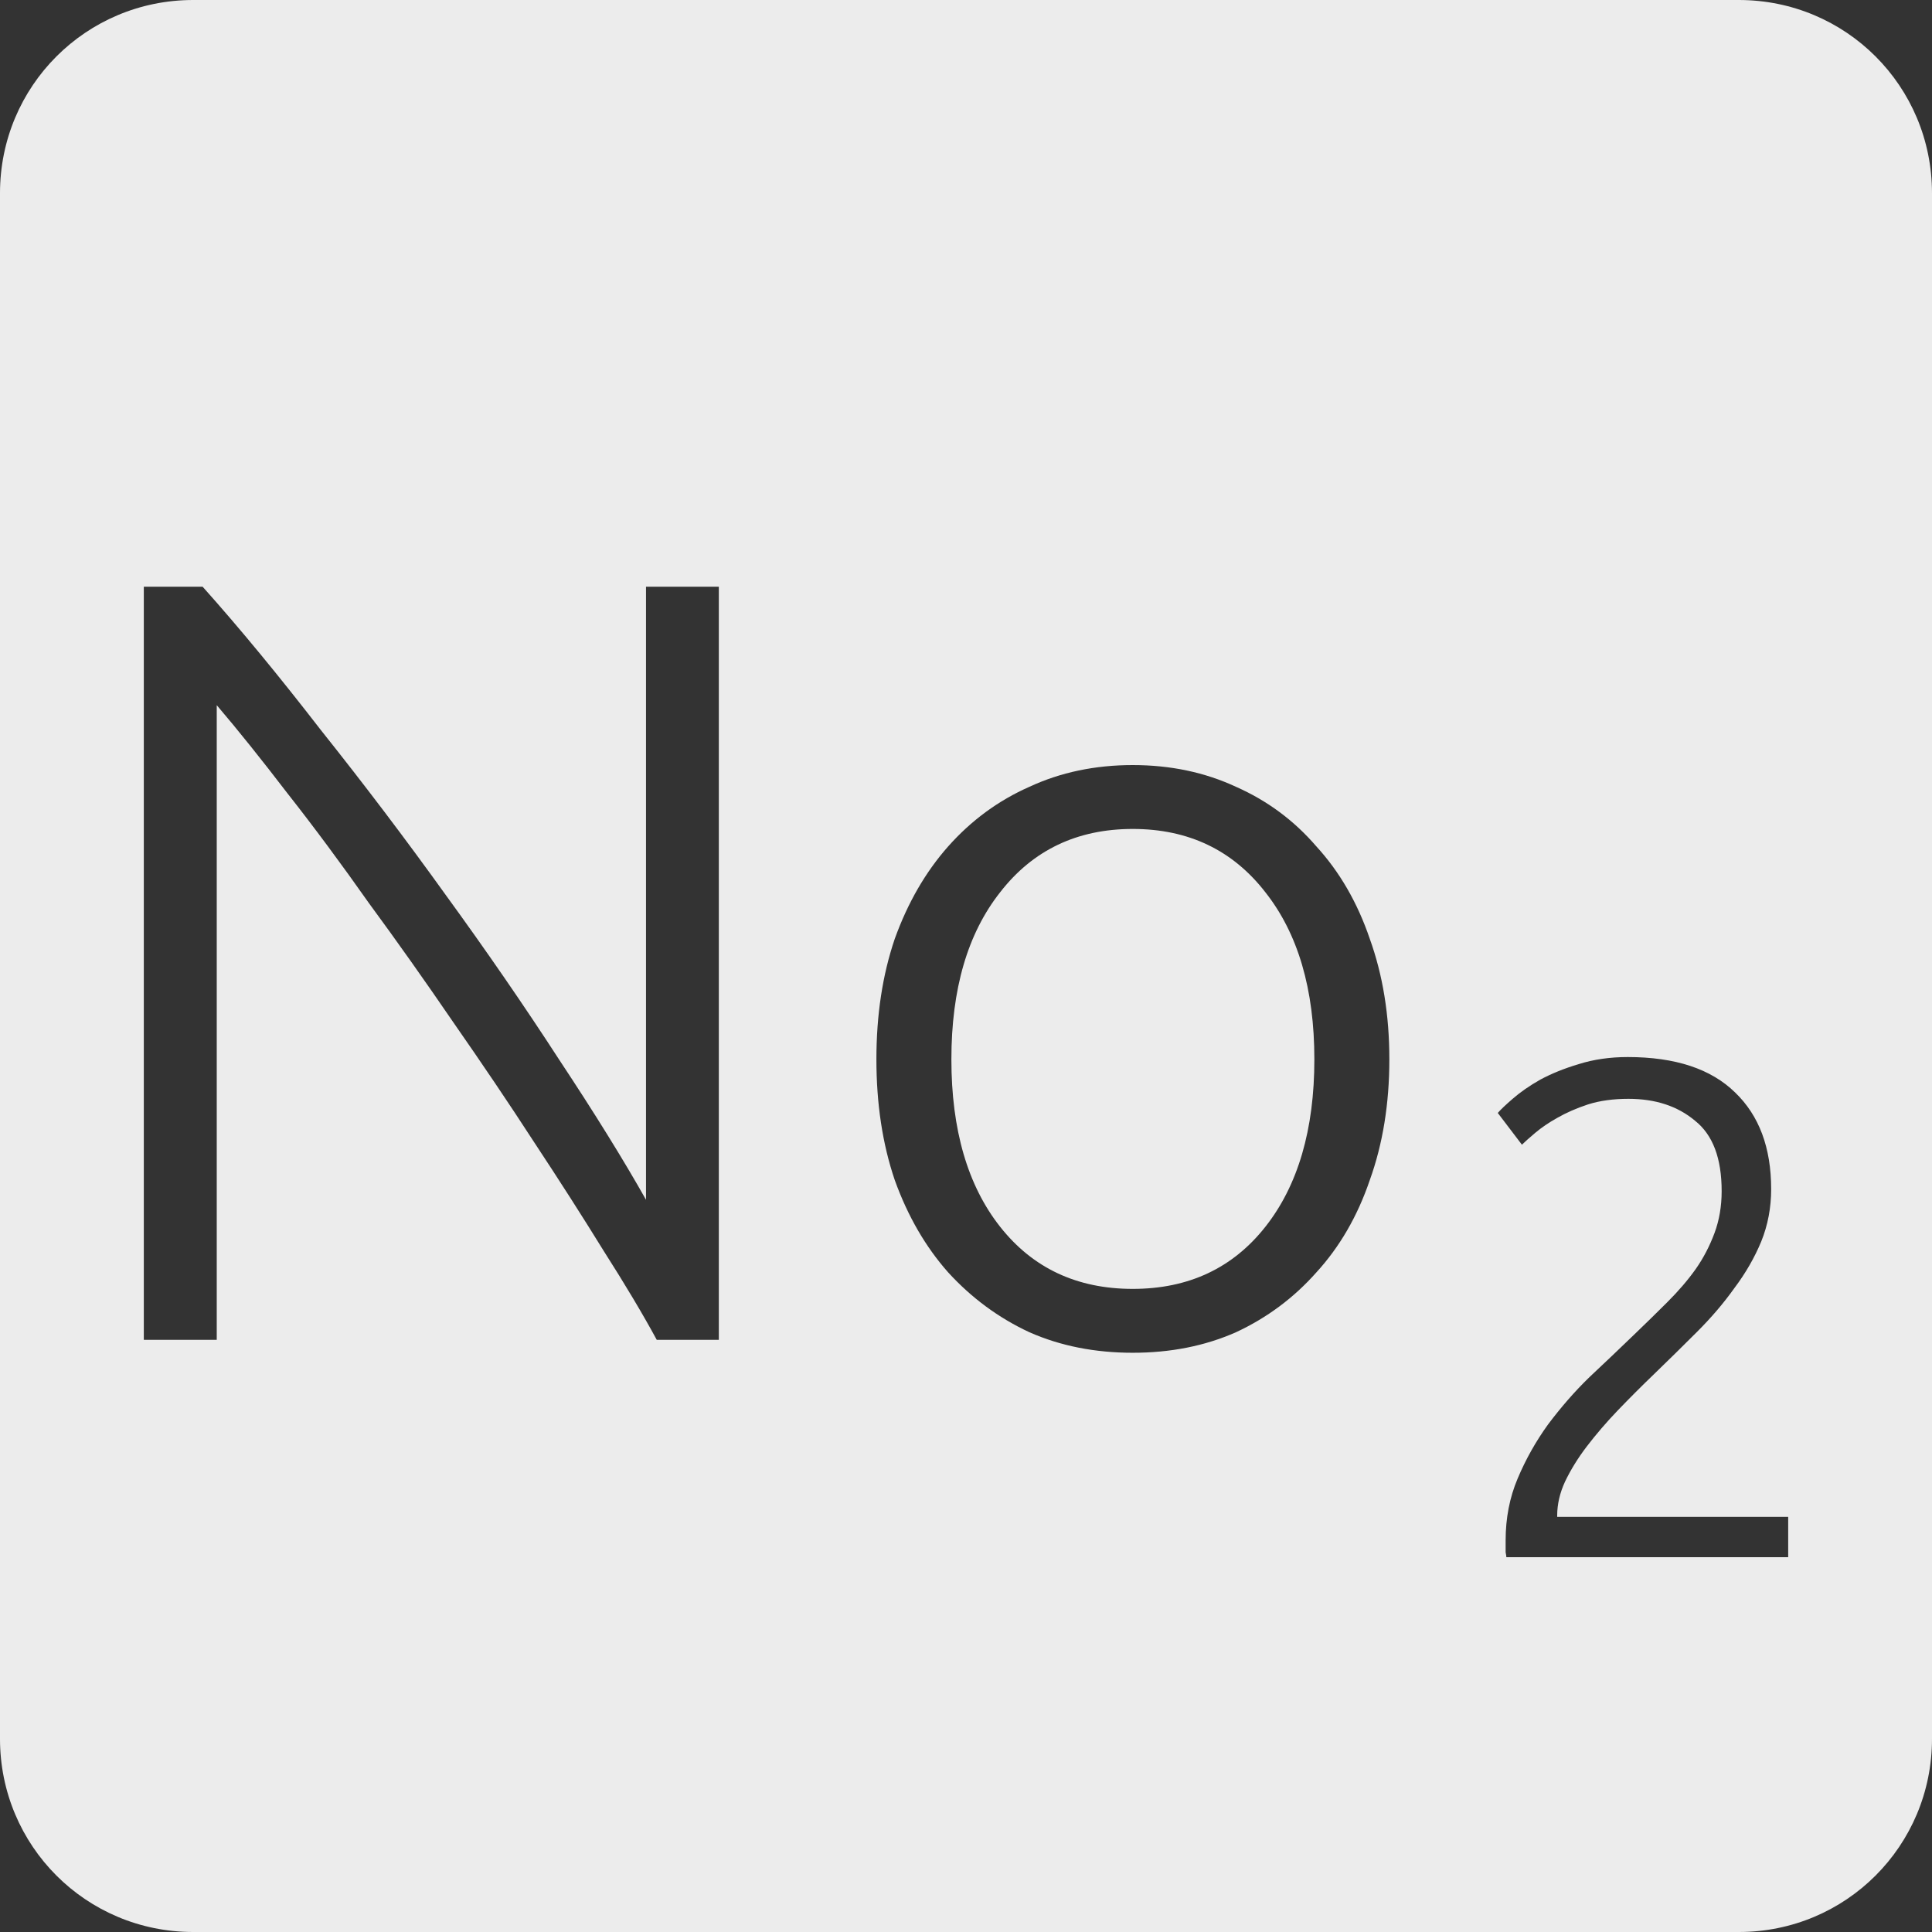 <?xml version="1.0" encoding="UTF-8" standalone="no"?>
<svg
   xmlns:dc="http://purl.org/dc/elements/1.1/"
   xmlns:cc="http://creativecommons.org/ns#"
   xmlns:rdf="http://www.w3.org/1999/02/22-rdf-syntax-ns#"
   xmlns:svg="http://www.w3.org/2000/svg"
   xmlns="http://www.w3.org/2000/svg"
   xmlns:sodipodi="http://sodipodi.sourceforge.net/DTD/sodipodi-0.dtd"
   xmlns:inkscape="http://www.inkscape.org/namespaces/inkscape"
   viewBox="0 0 16 16"
   id="svg2"
   version="1.1"
   inkscape:version="0.91 r13725"
   sodipodi:docname="indicator-keyboard-No-2.svg">
  <rect x="0" y="0" width="16" height="16" fill="#333333" stroke="none"/>
  <defs
     id="defs12" />
  <sodipodi:namedview
     pagecolor="#ffffff"
     bordercolor="#666666"
     borderopacity="1"
     objecttolerance="10"
     gridtolerance="10"
     guidetolerance="10"
     inkscape:pageopacity="0"
     inkscape:pageshadow="2"
     inkscape:window-width="459"
     inkscape:window-height="369"
     id="namedview10"
     showgrid="false"
     inkscape:zoom="14.75"
     inkscape:cx="8"
     inkscape:cy="8"
     inkscape:window-x="65"
     inkscape:window-y="24"
     inkscape:window-maximized="0"
     inkscape:current-layer="svg2" />
  <path
     style="fill:#ececec;fill-opacity:1"
     d="M 1.6 0 C 0.713 2.9605947e-16 0 0.713 0 1.6 L 0 14.4 C 2.9605947e-16 15.287 0.713 16 1.6 16 L 14.4 16 C 15.287 16 16 15.287 16 14.4 L 16 1.6 C 16 0.713 15.287 0 14.4 0 L 1.6 0 z M 1.191 4.859 L 1.678 4.859 C 1.984 5.201 2.31 5.597 2.658 6.047 C 3.012 6.491 3.357 6.946 3.693 7.414 C 4.029 7.876 4.341 8.329 4.629 8.773 C 4.923 9.217 5.164 9.606 5.35 9.936 L 5.35 4.859 L 5.953 4.859 L 5.953 11.096 L 5.439 11.096 C 5.325 10.886 5.178 10.639 4.998 10.357 C 4.824 10.075 4.632 9.775 4.422 9.457 C 4.212 9.133 3.99 8.805 3.756 8.469 C 3.522 8.127 3.289 7.797 3.055 7.479 C 2.827 7.155 2.601 6.85 2.379 6.568 C 2.163 6.286 1.969 6.044 1.795 5.84 L 1.795 11.096 L 1.191 11.096 L 1.191 4.859 z M 9.381 6.336 C 9.693 6.336 9.978 6.396 10.236 6.516 C 10.494 6.63 10.716 6.794 10.902 7.01 C 11.094 7.22 11.242 7.475 11.344 7.775 C 11.452 8.075 11.506 8.407 11.506 8.773 C 11.506 9.139 11.452 9.473 11.344 9.773 C 11.242 10.073 11.094 10.327 10.902 10.537 C 10.716 10.747 10.494 10.913 10.236 11.033 C 9.978 11.147 9.693 11.203 9.381 11.203 C 9.069 11.203 8.783 11.147 8.525 11.033 C 8.267 10.913 8.044 10.747 7.852 10.537 C 7.666 10.327 7.518 10.073 7.41 9.773 C 7.308 9.473 7.258 9.139 7.258 8.773 C 7.258 8.407 7.308 8.075 7.41 7.775 C 7.518 7.475 7.666 7.22 7.852 7.01 C 8.044 6.794 8.267 6.63 8.525 6.516 C 8.783 6.396 9.069 6.336 9.381 6.336 z M 9.381 6.865 C 8.919 6.865 8.553 7.041 8.283 7.389 C 8.013 7.731 7.879 8.191 7.879 8.773 C 7.879 9.355 8.013 9.818 8.283 10.16 C 8.553 10.502 8.919 10.674 9.381 10.674 C 9.843 10.674 10.209 10.502 10.479 10.16 C 10.749 9.818 10.885 9.355 10.885 8.773 C 10.885 8.191 10.749 7.731 10.479 7.389 C 10.209 7.041 9.843 6.865 9.381 6.865 z M 13.48 8.754 C 13.874 8.754 14.17 8.852 14.369 9.047 C 14.568 9.238 14.668 9.504 14.668 9.848 C 14.668 10 14.641 10.145 14.586 10.281 C 14.531 10.414 14.457 10.543 14.363 10.668 C 14.274 10.793 14.172 10.912 14.055 11.029 C 13.938 11.146 13.818 11.264 13.697 11.381 C 13.596 11.478 13.496 11.578 13.398 11.68 C 13.305 11.777 13.219 11.877 13.141 11.979 C 13.067 12.076 13.008 12.172 12.961 12.27 C 12.918 12.363 12.896 12.457 12.896 12.551 L 12.896 12.562 L 14.809 12.562 L 14.809 12.896 L 12.475 12.896 C 12.475 12.889 12.473 12.875 12.469 12.855 L 12.469 12.756 C 12.469 12.573 12.502 12.402 12.568 12.246 C 12.635 12.086 12.719 11.937 12.82 11.797 C 12.926 11.656 13.039 11.525 13.164 11.404 C 13.293 11.283 13.416 11.166 13.533 11.053 C 13.631 10.959 13.723 10.869 13.809 10.783 C 13.898 10.694 13.977 10.603 14.043 10.51 C 14.109 10.416 14.16 10.316 14.199 10.211 C 14.238 10.106 14.258 9.99 14.258 9.865 C 14.258 9.592 14.185 9.398 14.037 9.281 C 13.893 9.16 13.709 9.1 13.486 9.1 C 13.362 9.1 13.25 9.115 13.152 9.146 C 13.055 9.178 12.971 9.215 12.896 9.258 C 12.826 9.297 12.766 9.338 12.715 9.381 C 12.664 9.424 12.627 9.457 12.604 9.48 L 12.404 9.217 C 12.428 9.189 12.469 9.15 12.527 9.1 C 12.59 9.045 12.666 8.992 12.756 8.941 C 12.849 8.891 12.955 8.848 13.076 8.812 C 13.197 8.774 13.332 8.754 13.48 8.754 z "
     id="path4" />
</svg>
